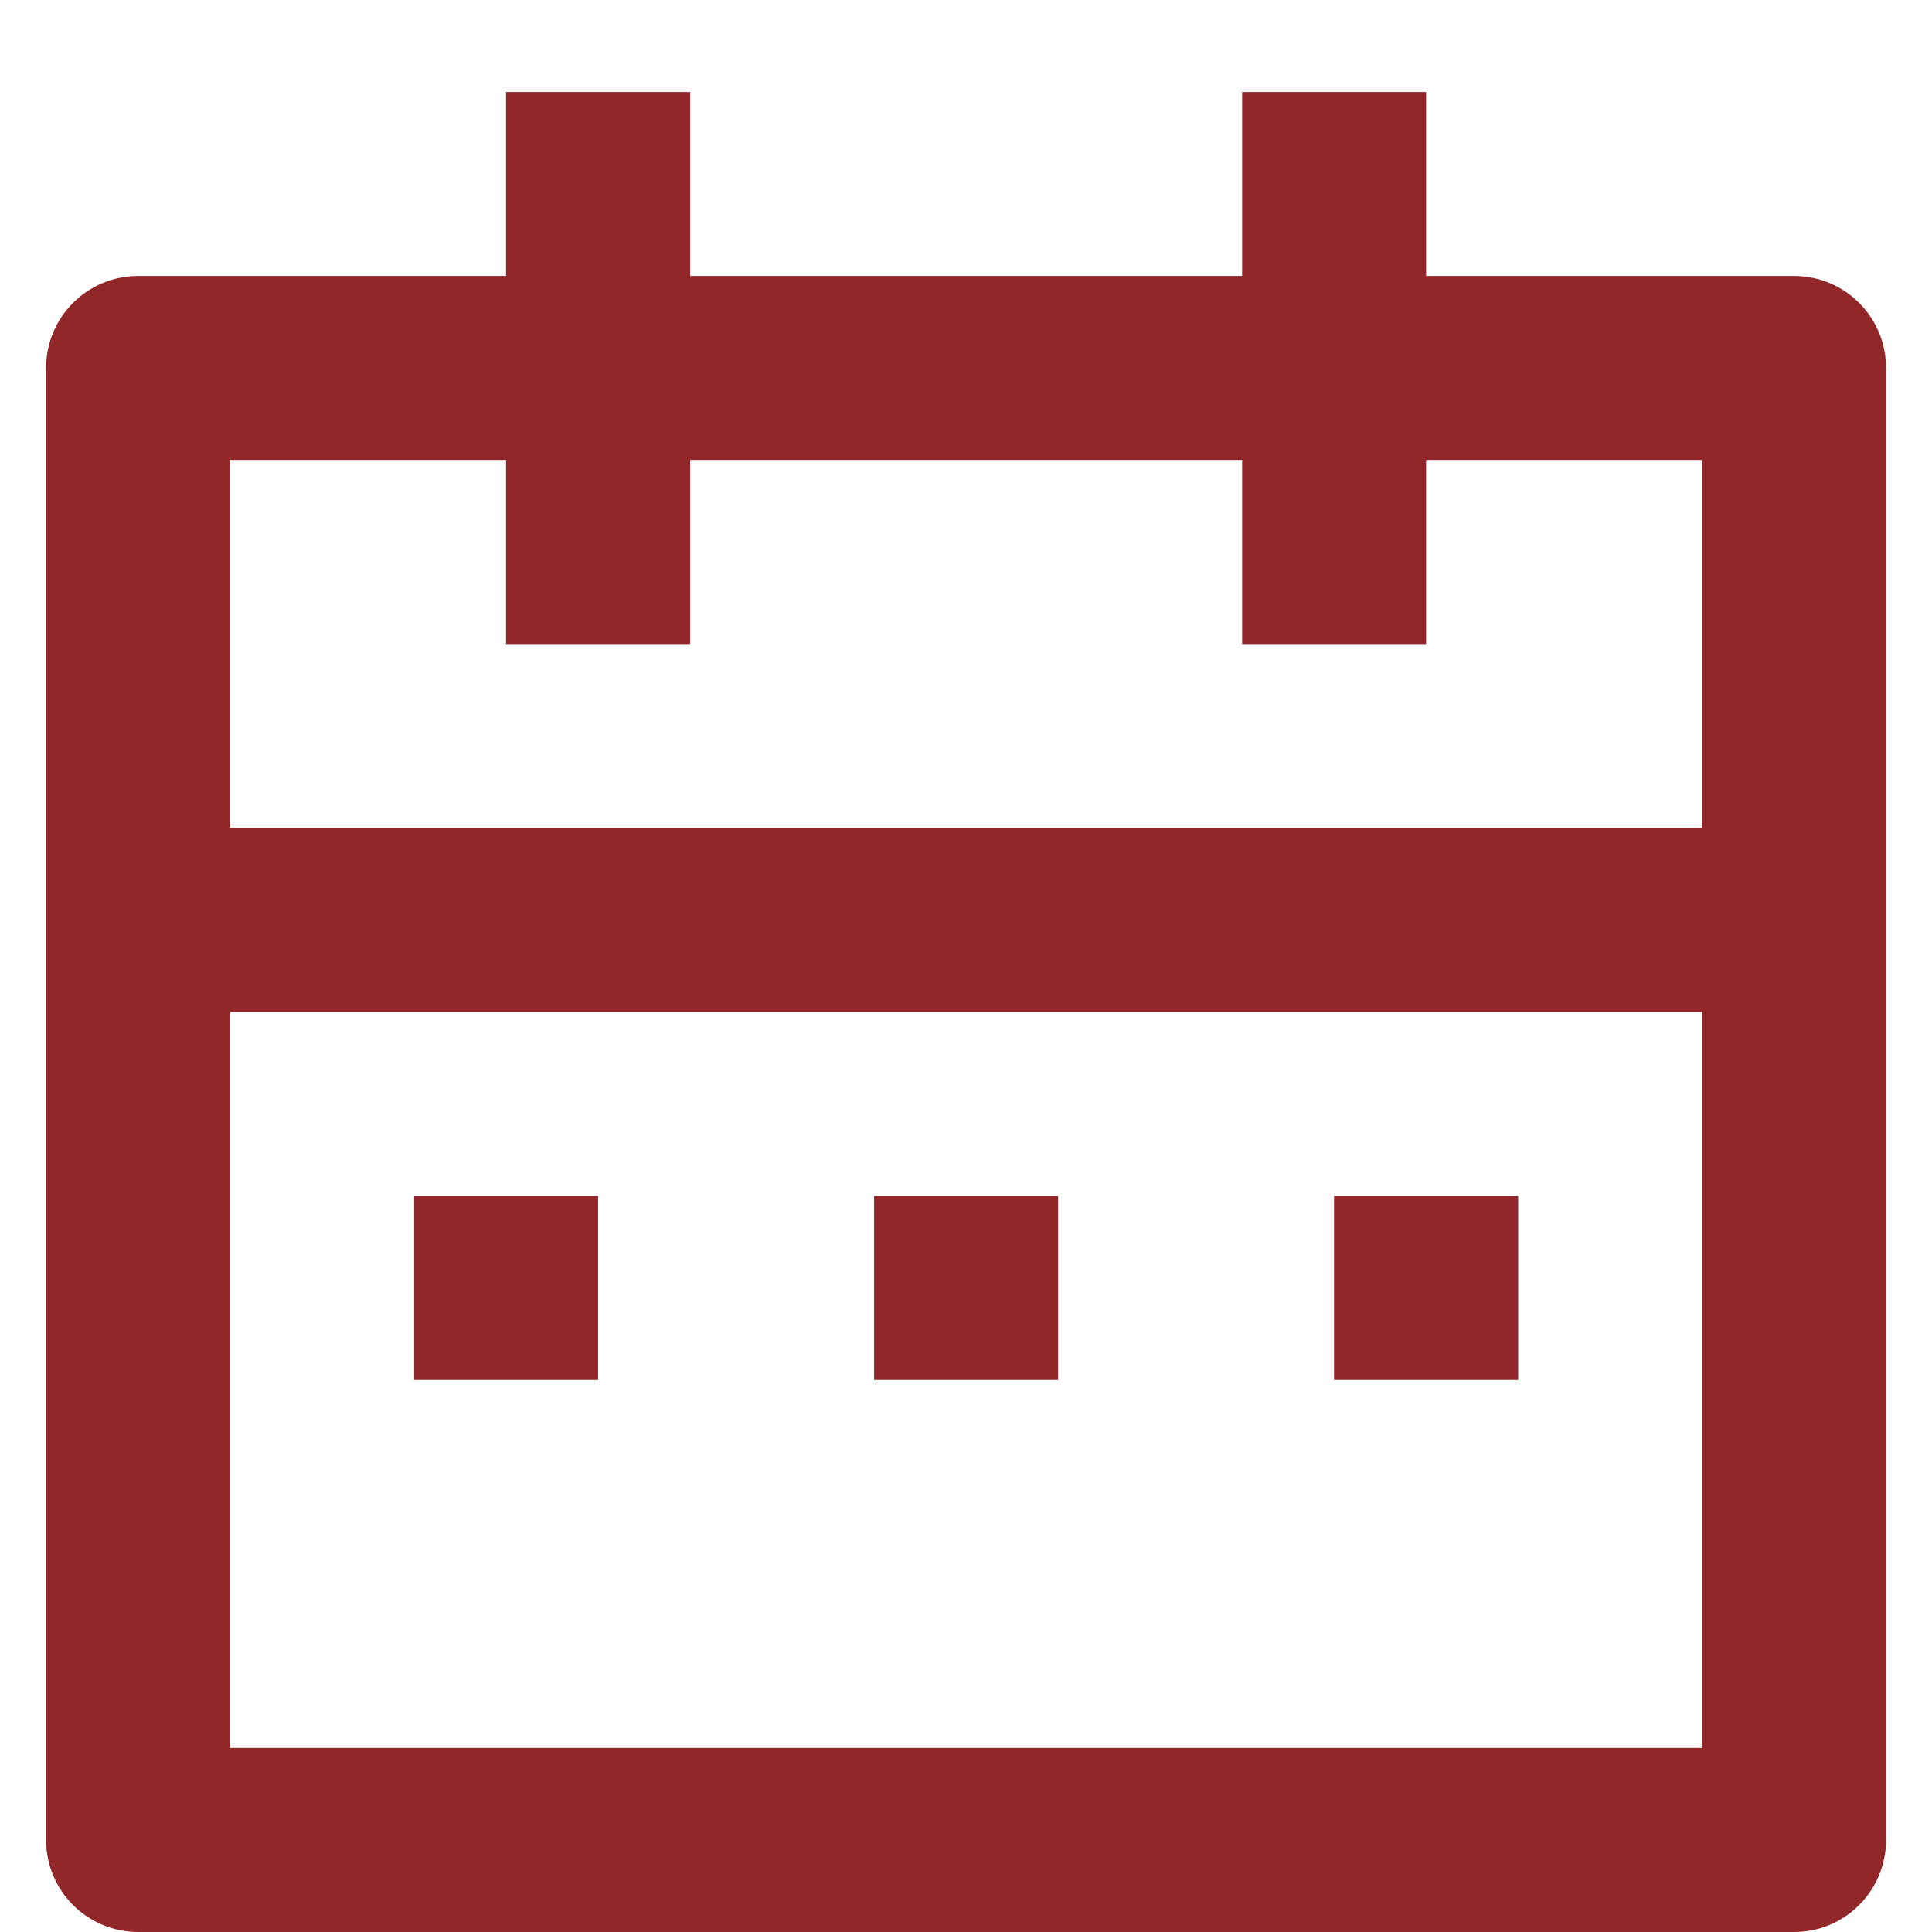 <svg width="14" height="14" viewBox="0 0 14 14" fill="none" xmlns="http://www.w3.org/2000/svg">
<path d="M5.001 0.667V2H9.001V0.667H10.334V2H13.001C13.369 2 13.667 2.298 13.667 2.667V13.333C13.667 13.701 13.369 14 13.001 14H1.001C0.632 14 0.334 13.701 0.334 13.333V2.667C0.334 2.298 0.632 2 1.001 2H3.667V0.667H5.001ZM12.334 7.333H1.667V12.666H12.334V7.333ZM4.334 8.666V10H3.001V8.666H4.334ZM7.667 8.666V10H6.334V8.666H7.667ZM11.001 8.666V10H9.667V8.666H11.001ZM3.667 3.333H1.667V6H12.334V3.333H10.334V4.667H9.001V3.333H5.001V4.667H3.667V3.333Z" fill="#912728"/>
</svg>
